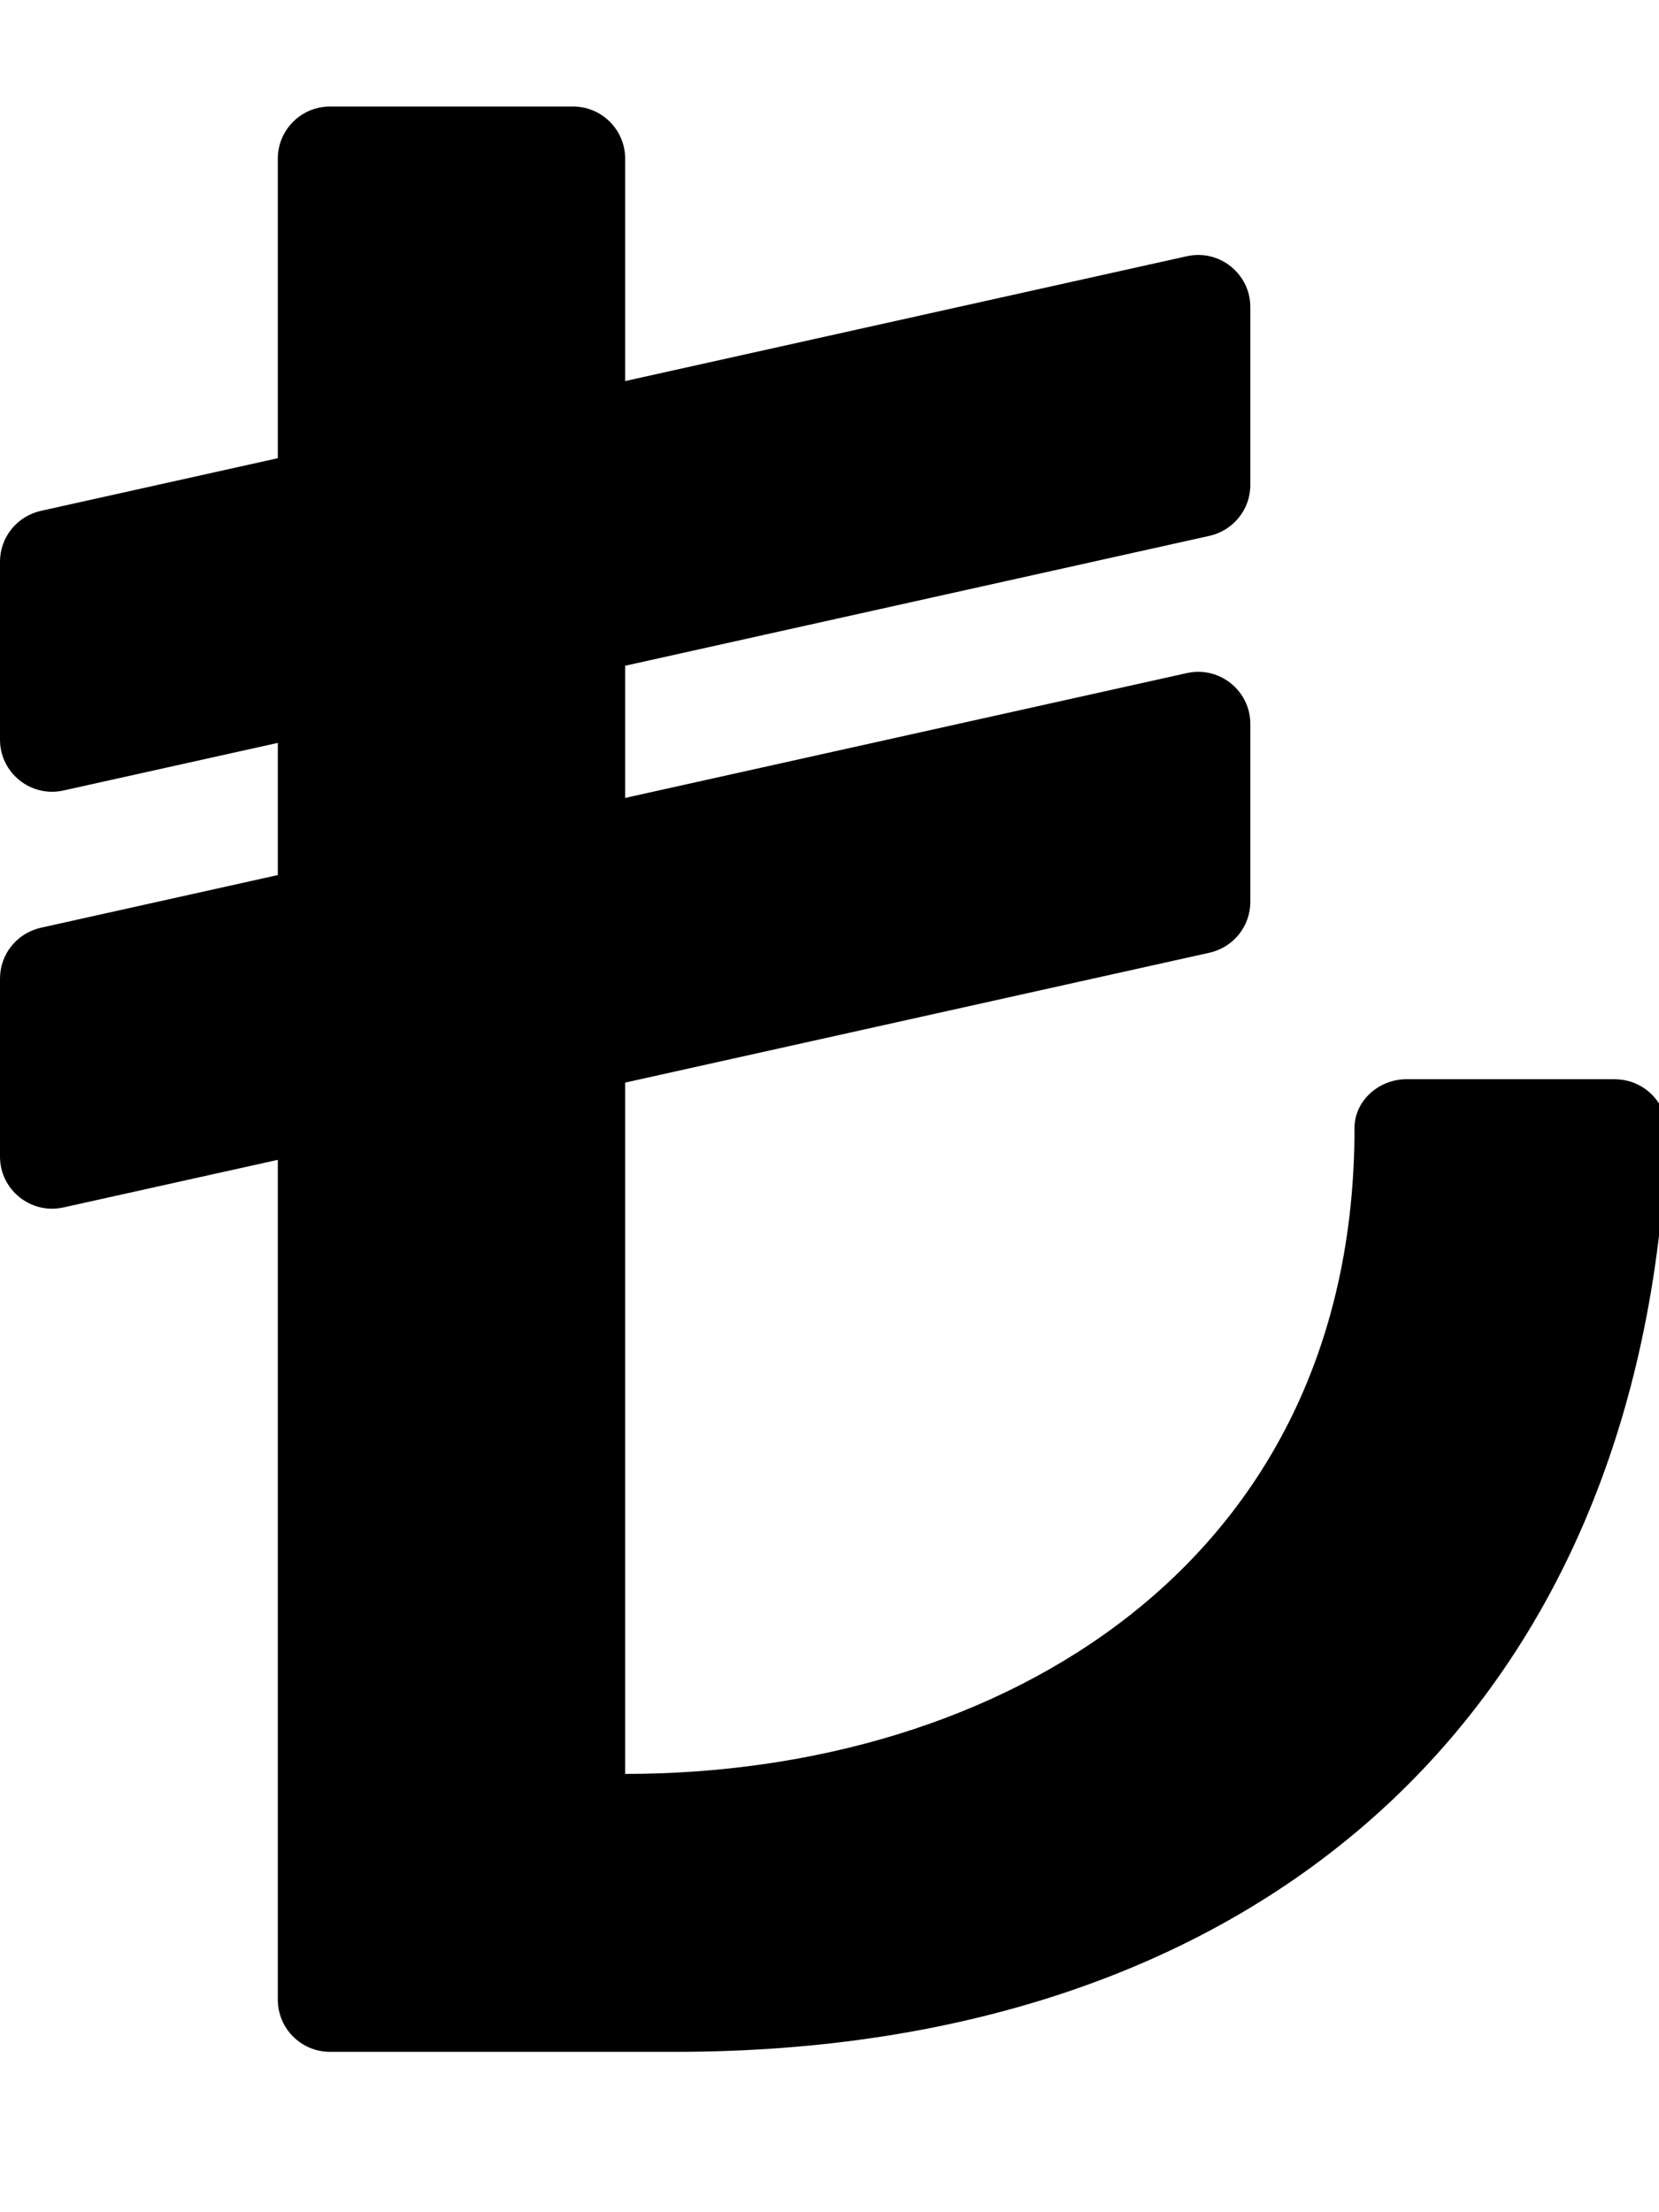 <!-- Generated by IcoMoon.io -->
<svg version="1.1" xmlns="http://www.w3.org/2000/svg" width="24" height="32" viewBox="0 0 24 32">
<title>lira-sign</title>
<path d="M23.363 15.611h-3.016c-0.398 0-0.752 0.309-0.752 0.706 0 6.328-5.139 9.343-10.551 9.343v-10l8.454-1.879c0.34-0.077 0.59-0.377 0.59-0.736v0-2.573c0-0.482-0.447-0.84-0.917-0.736l-8.127 1.806v-1.912l8.454-1.879c0.34-0.077 0.59-0.377 0.59-0.736v0-2.573c0-0.482-0.447-0.84-0.917-0.736l-8.127 1.806v-3.217c0-0.416-0.338-0.754-0.754-0.754h-3.517c-0.416 0-0.754 0.338-0.754 0.754v4.333l-3.429 0.762c-0.34 0.077-0.59 0.377-0.59 0.736v0 2.573c0 0.482 0.447 0.84 0.917 0.736l3.102-0.689v1.912l-3.429 0.762c-0.34 0.077-0.59 0.377-0.59 0.736v0 2.574c0 0.482 0.447 0.84 0.917 0.736l3.102-0.689v12.149c0 0.416 0.338 0.754 0.754 0.754h4.998c8.422 0 14.022-4.888 14.345-13.289 0.016-0.426-0.327-0.779-0.753-0.779z"></path>
</svg>
